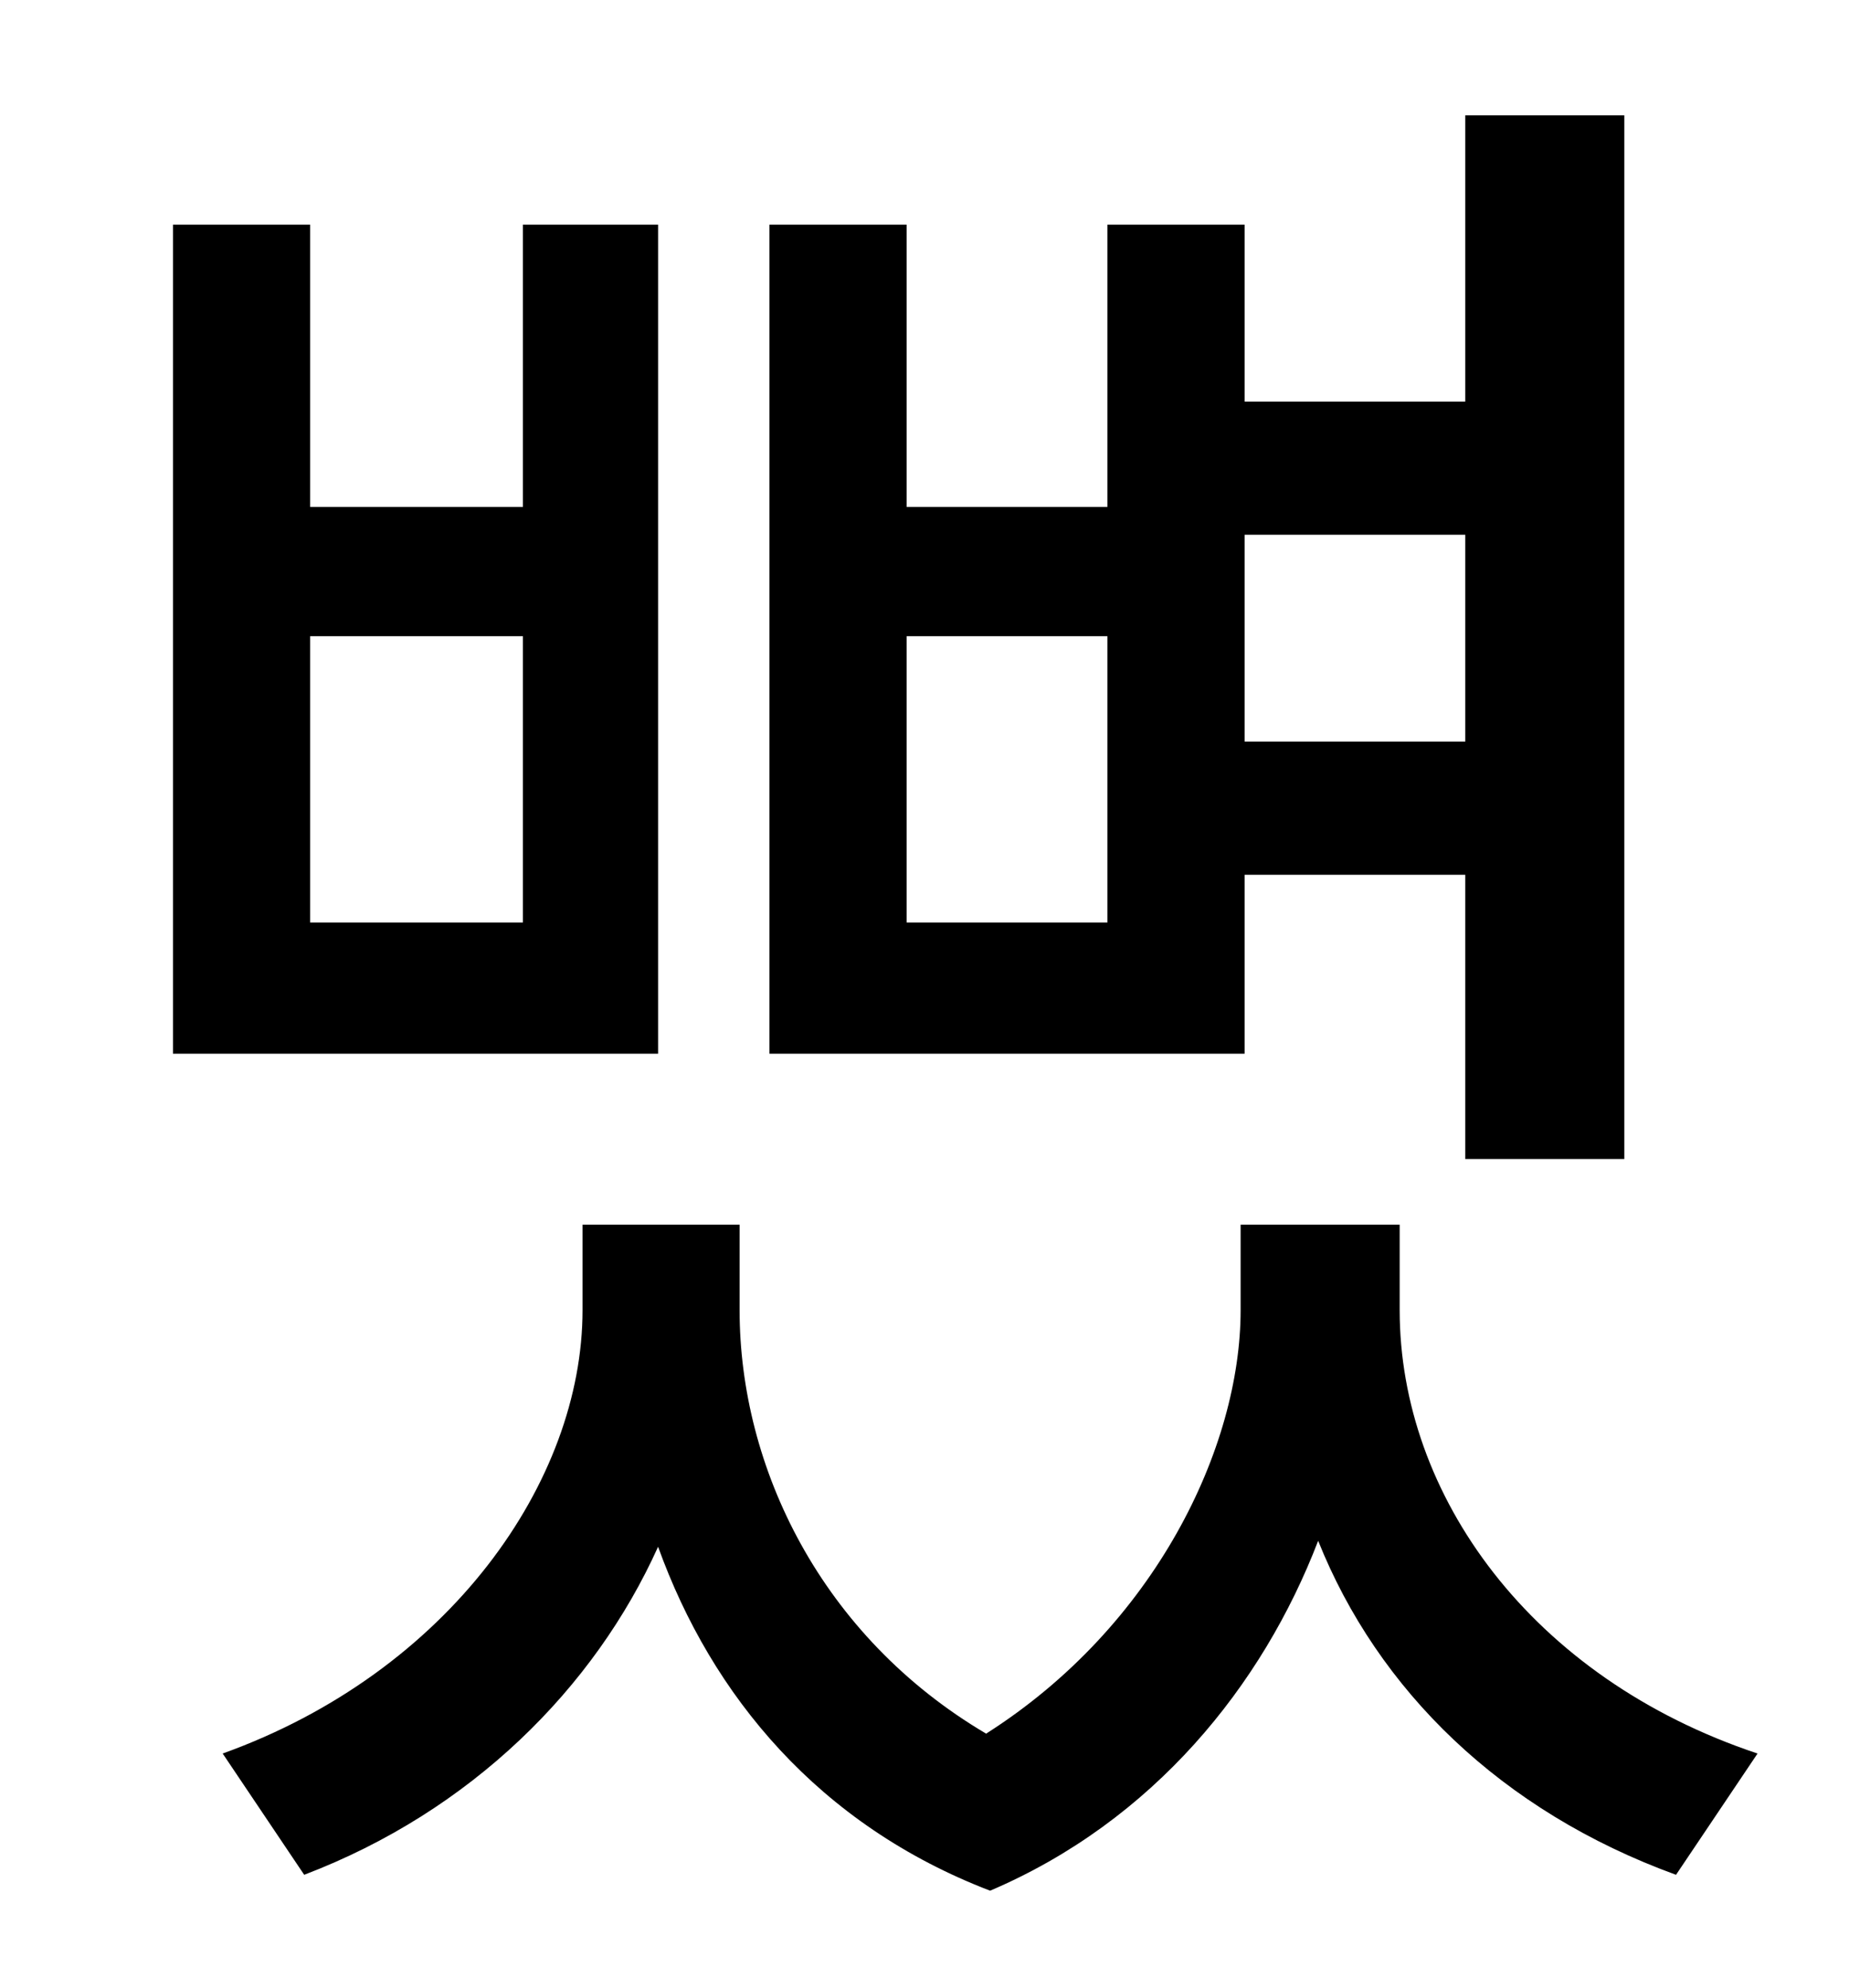 <?xml version="1.0" standalone="no"?>
<!DOCTYPE svg PUBLIC "-//W3C//DTD SVG 1.1//EN" "http://www.w3.org/Graphics/SVG/1.1/DTD/svg11.dtd" >
<svg xmlns="http://www.w3.org/2000/svg" xmlns:xlink="http://www.w3.org/1999/xlink" version="1.1" viewBox="-10 0 930 1000">
   <path fill="currentColor"
d="M727 269h-111v104h111v-104zM547 464v-144h-101v144h101zM616 440v90h-239v-417h69v142h101v-142h69v89h111v-144h80v525h-80v-143h-111zM253 464v-144h-107v144h107zM321 113v417h-244v-417h69v142h107v-142h68zM694 616v43c0 93 66 185 180 223l-41 61
c-88 -32 -150 -93 -180 -168c-28 73 -83 141 -165 176c-86 -33 -140 -98 -167 -173c-32 71 -94 133 -178 165l-41 -61c114 -41 181 -137 181 -223v-43h79v43c0 79 41 164 124 213c85 -54 128 -144 128 -213v-43h80z" />
</svg>
